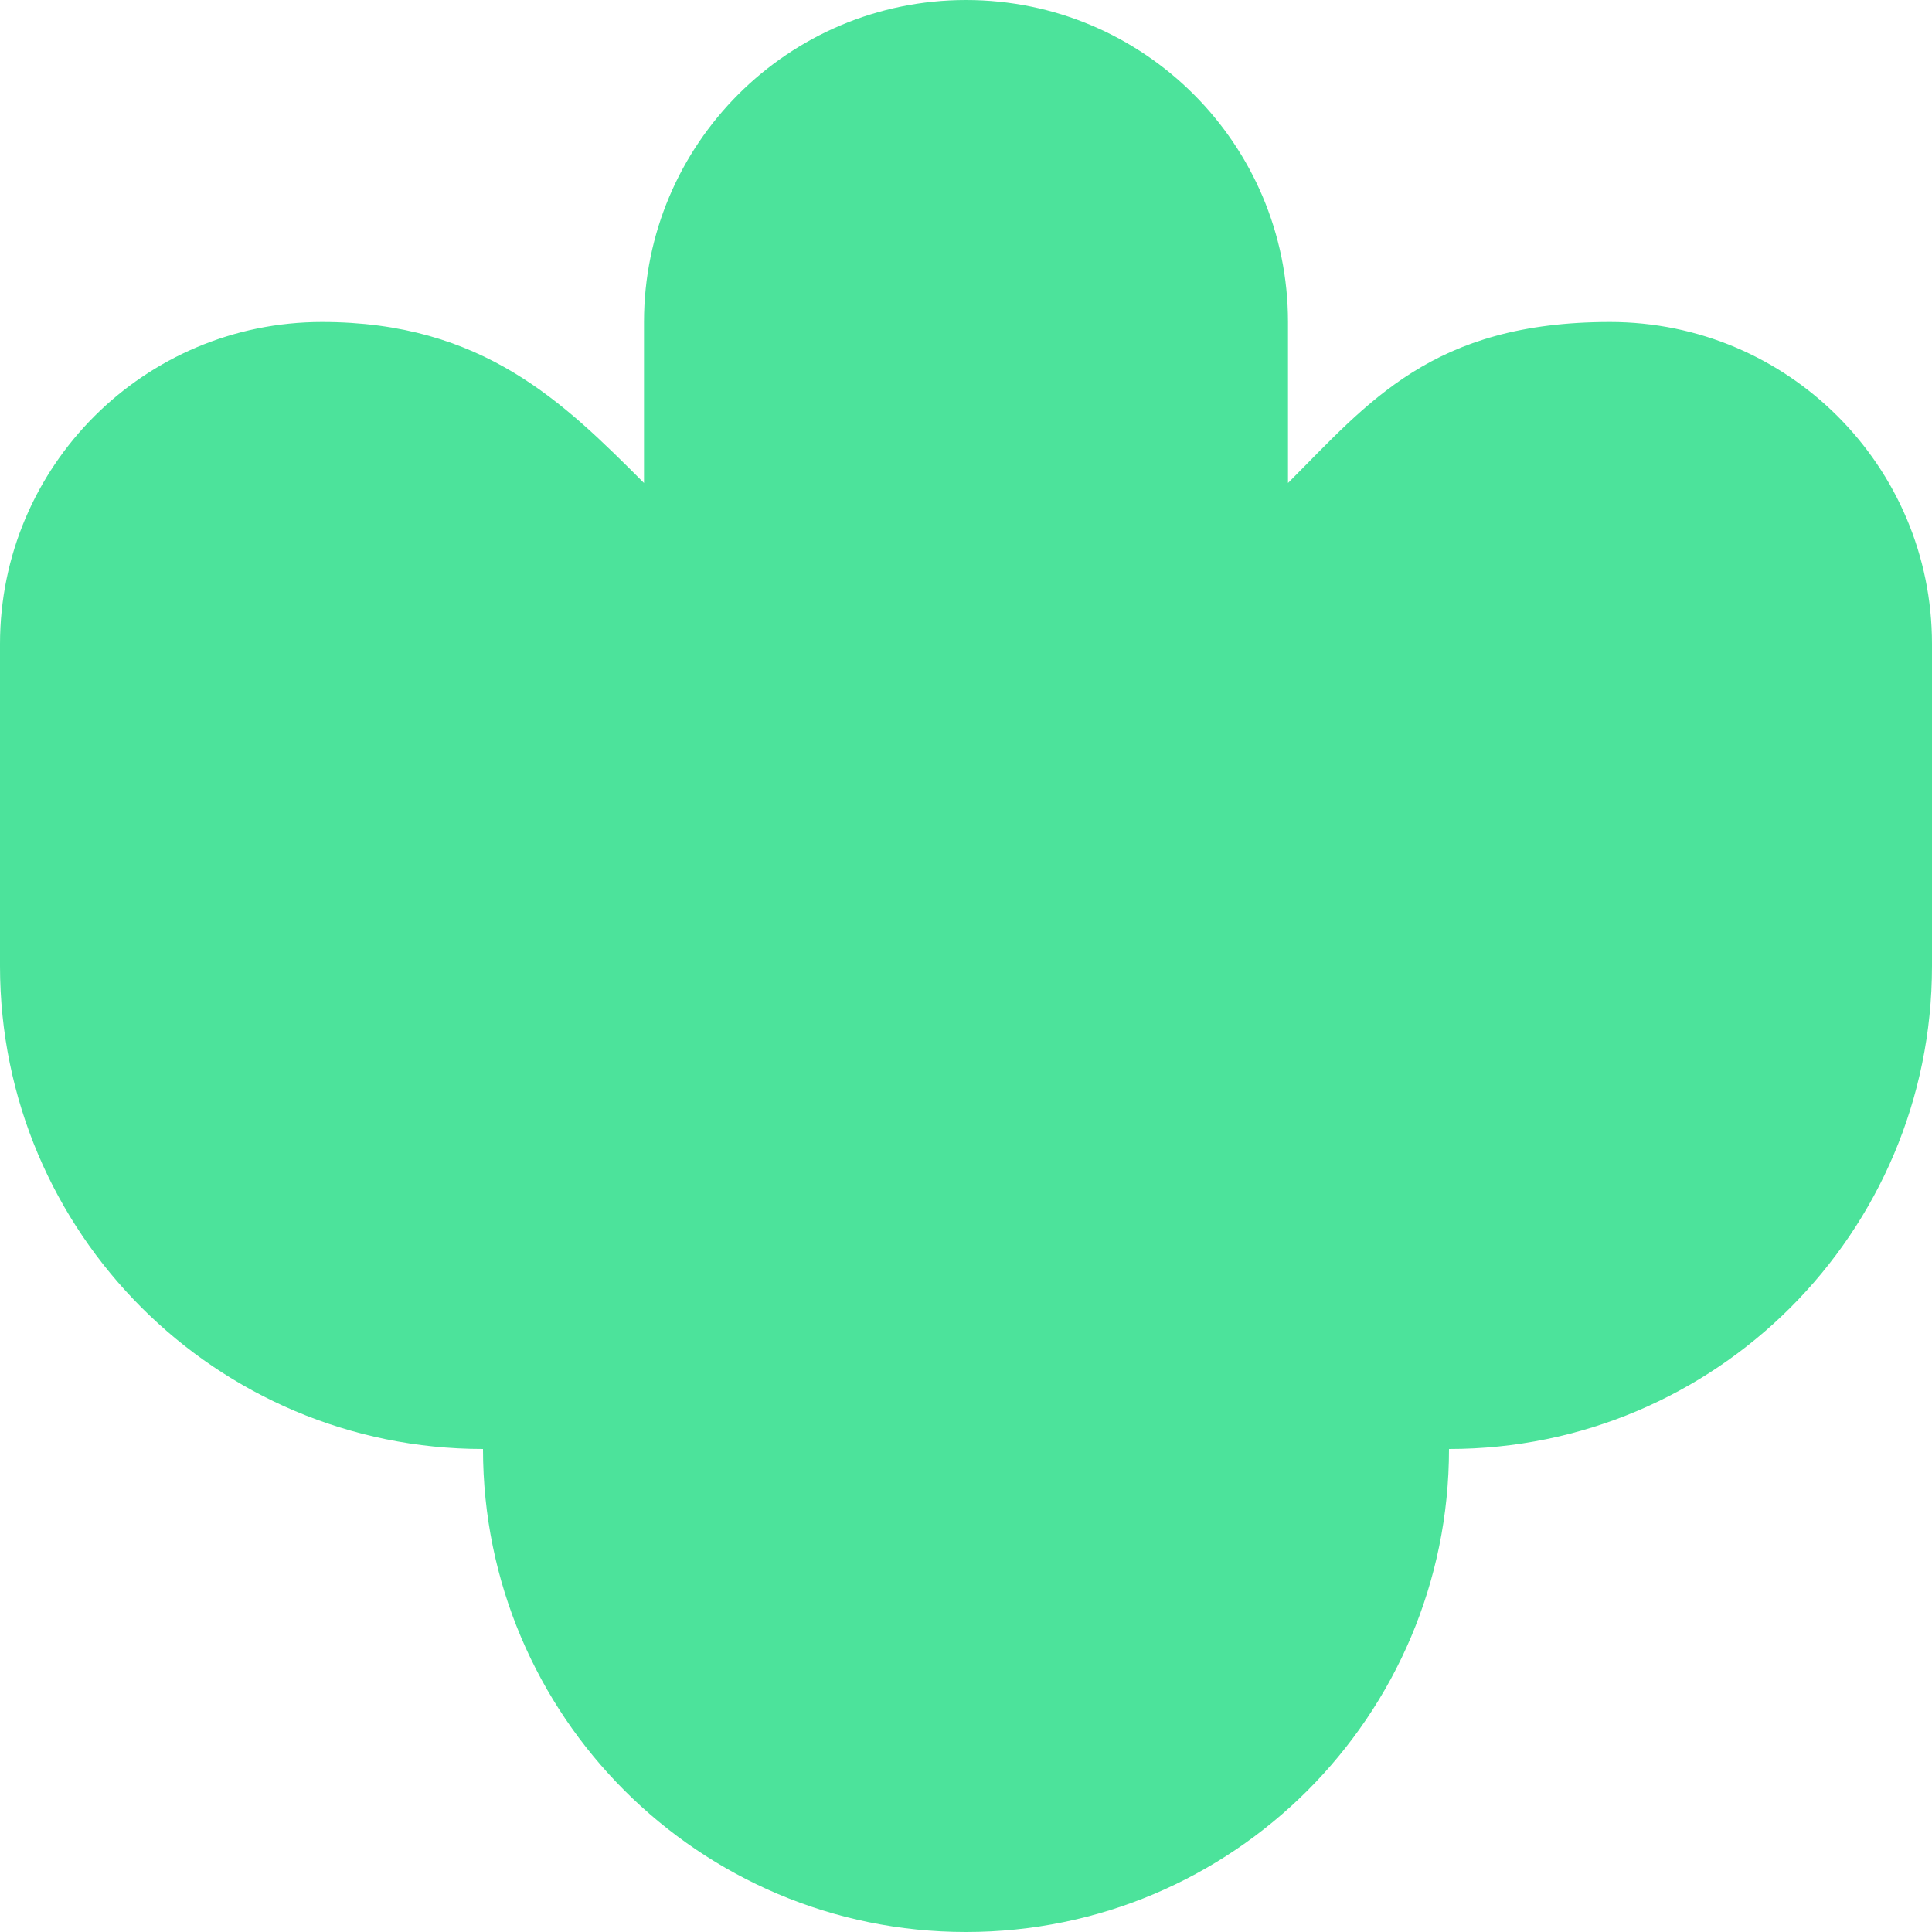 <svg xmlns="http://www.w3.org/2000/svg" viewBox="0 0 1080 1080">
  <path fill="#4ce39b" fill-opacity="1.0" d="M540,0C440.6,0 360,80.6 360,180V270C315,225 270,180 180,180C80.6,180 0,260.6 0,360C0,382.5 0,461.2 0,540C0,689.1 120.9,810 270,810C270,959.1 390.9,1080 540,1080C689.1,1080 810,959.1 810,810C959.1,810 1080,689.1 1080,540V360C1080,260.6 999.4,180 900,180C800.6,180 765,225 720,270V180C720,80.6 639.4,0 540,0Z"/>
</svg>